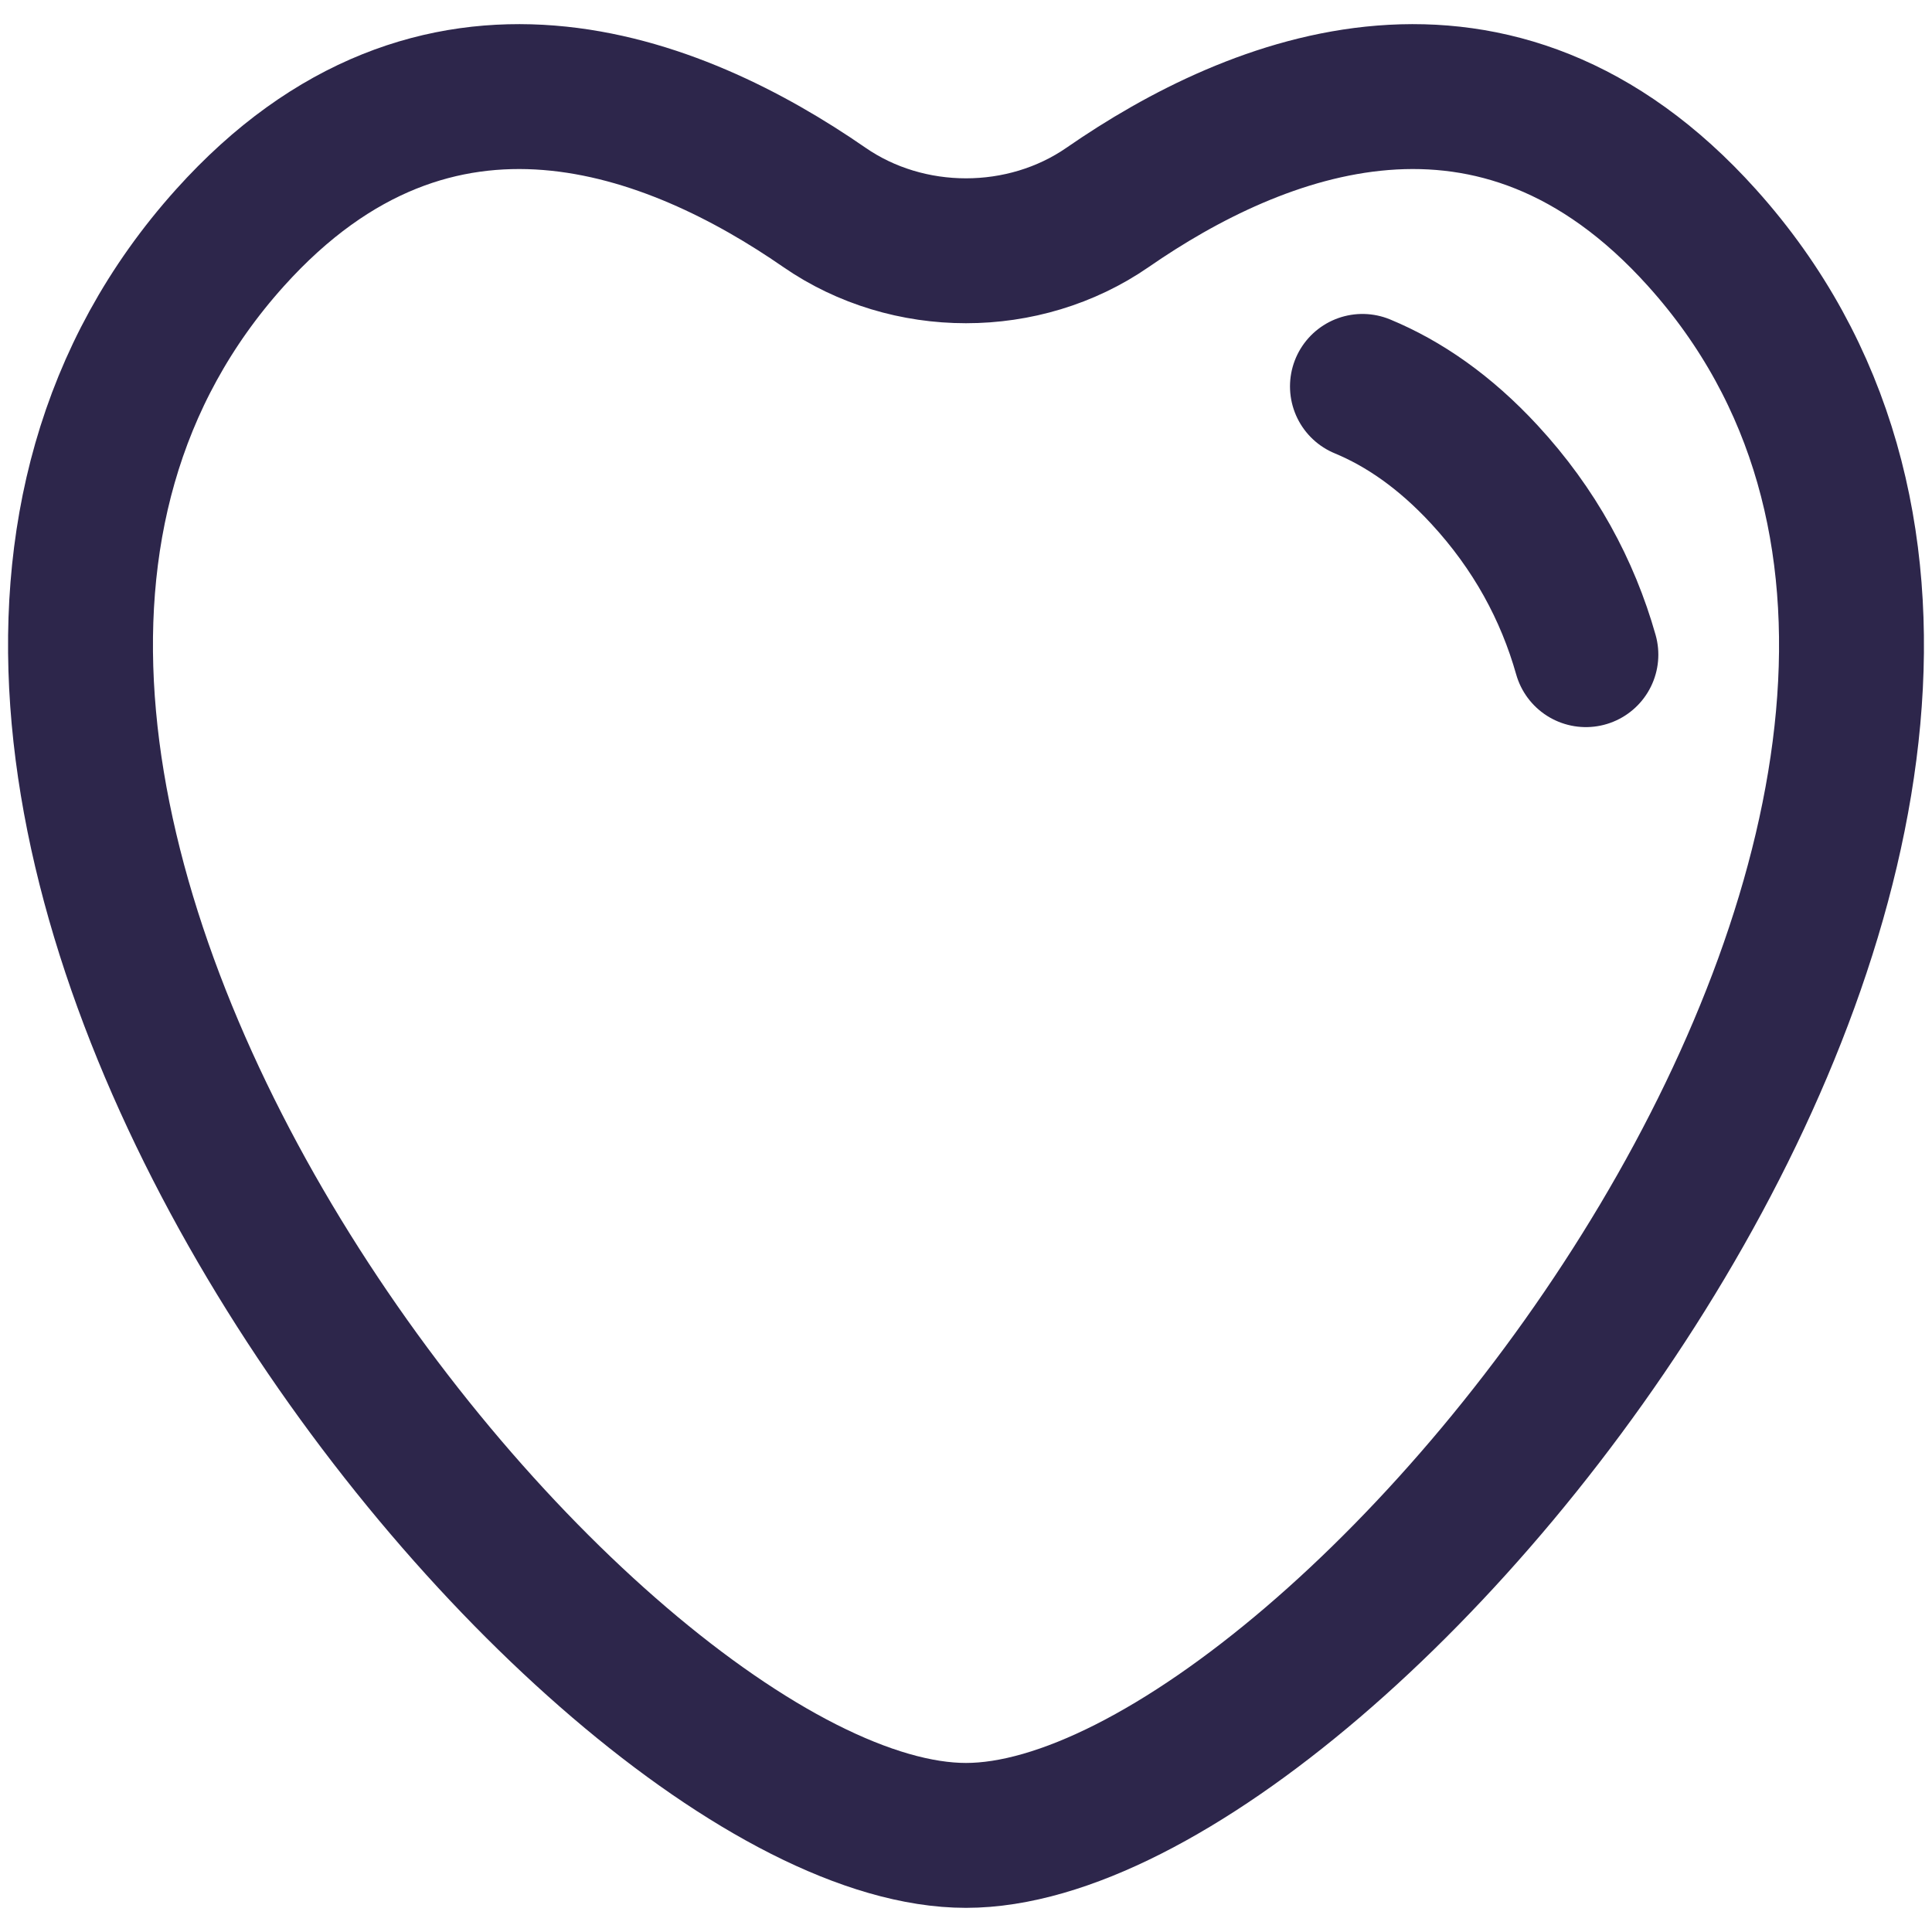 <svg width="20" height="20" viewBox="0 0 20 20" fill="none" xmlns="http://www.w3.org/2000/svg">
<path d="M16.417 6.777C16.227 6.106 15.887 5.476 15.367 4.913C14.957 4.469 14.531 4.177 14.104 4M8.533 2.146C6.998 1.084 4.521 0.08 2.381 2.461C-2.698 8.111 6.012 19 10 19C13.988 19 22.698 8.111 17.619 2.461C15.479 0.08 13.001 1.084 11.467 2.146C10.6 2.746 9.4 2.746 8.533 2.146Z" stroke="#2D264B" stroke-width="1.5" stroke-linecap="round"/>
</svg>
